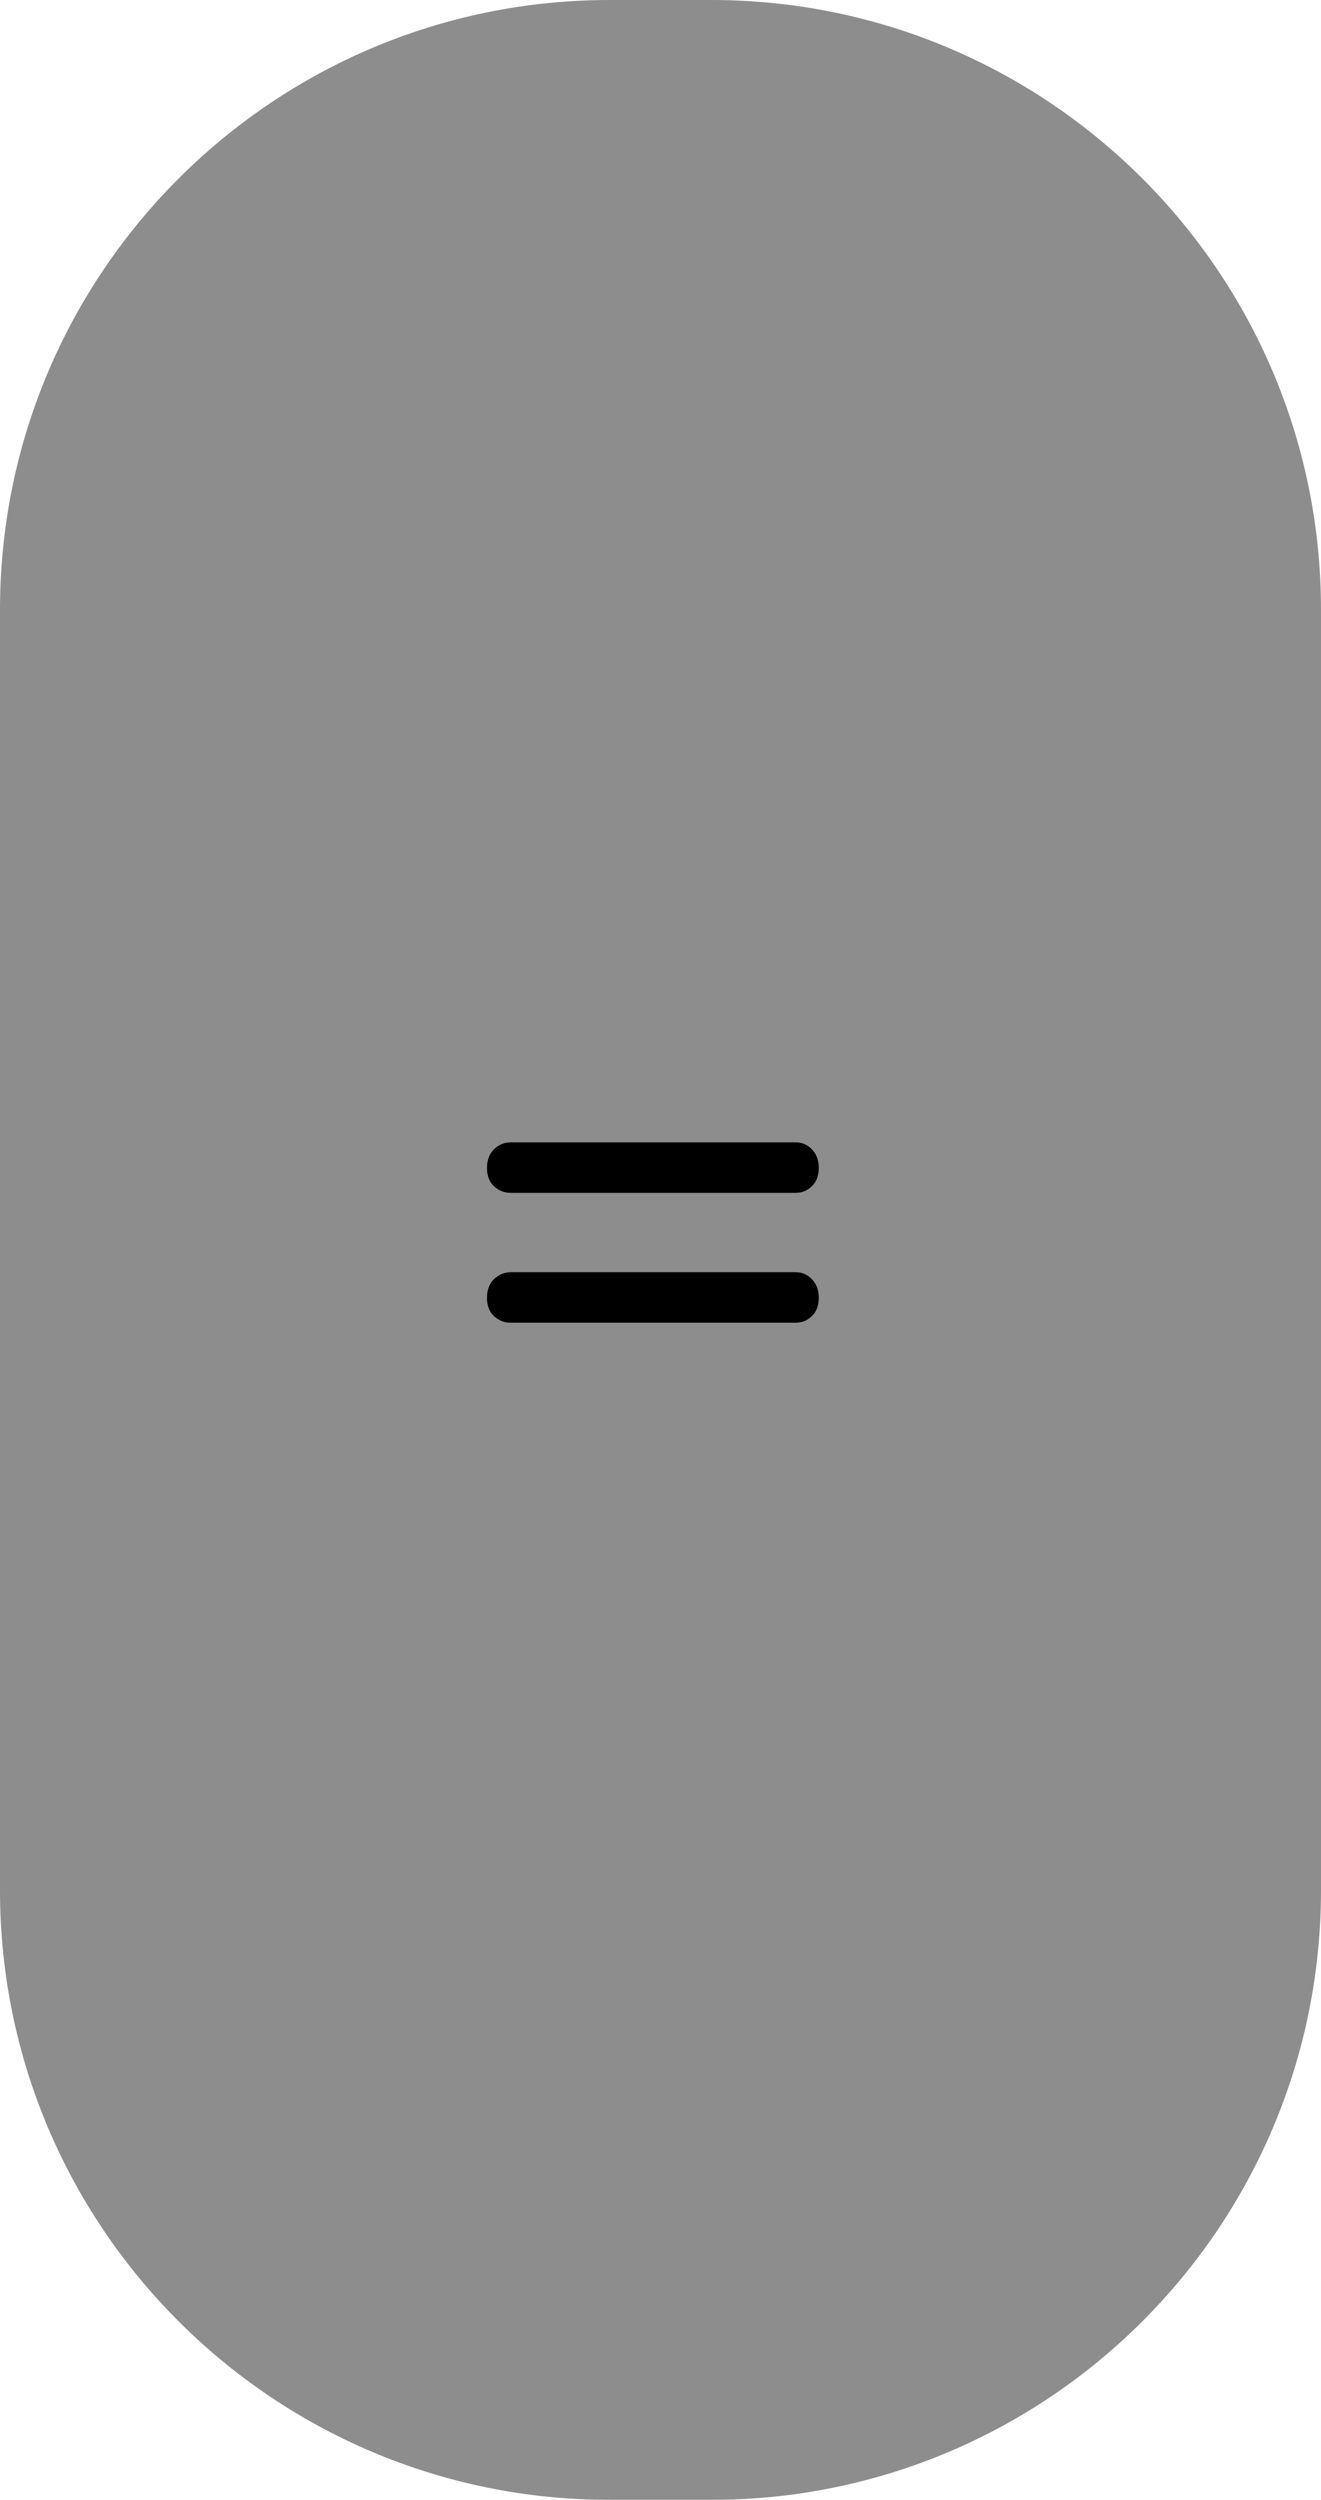 <svg width="65" height="123" viewBox="0 0 65 123" fill="none" xmlns="http://www.w3.org/2000/svg">
<g filter="url(#filter0_d_11_78)">
<path d="M0 30C0 13.431 13.431 0 30 0H35C51.569 0 65 13.431 65 30V93C65 109.569 51.569 123 35 123H30C13.431 123 0 109.569 0 93V30Z" fill="#8E8D8D"/>
<path d="M23.962 57.466C23.962 57.082 24.076 56.776 24.304 56.548C24.544 56.32 24.82 56.206 25.132 56.206H39.154C39.466 56.206 39.73 56.32 39.946 56.548C40.174 56.776 40.288 57.082 40.288 57.466C40.288 57.85 40.174 58.15 39.946 58.366C39.73 58.582 39.466 58.69 39.154 58.69H25.114C24.814 58.69 24.544 58.582 24.304 58.366C24.076 58.15 23.962 57.85 23.962 57.466ZM23.962 63.856C23.962 63.472 24.076 63.166 24.304 62.938C24.544 62.71 24.82 62.596 25.132 62.596H39.154C39.466 62.596 39.73 62.71 39.946 62.938C40.174 63.166 40.288 63.472 40.288 63.856C40.288 64.24 40.174 64.54 39.946 64.756C39.73 64.972 39.466 65.08 39.154 65.08H25.114C24.814 65.08 24.544 64.972 24.304 64.756C24.076 64.54 23.962 64.24 23.962 63.856Z" fill="black"/>
</g>
<defs>
<filter id="filter0_d_11_78" x="0" y="0" width="65" height="123" filterUnits="userSpaceOnUse" color-interpolation-filters="sRGB">
<feFlood flood-opacity="0" result="BackgroundImageFix"/>
<feColorMatrix in="SourceAlpha" type="matrix" values="0 0 0 0 0 0 0 0 0 0 0 0 0 0 0 0 0 0 127 0" result="hardAlpha"/>
<feOffset/>
<feColorMatrix type="matrix" values="0 0 0 0 0.961 0 0 0 0 0.961 0 0 0 0 0.961 0 0 0 1 0"/>
<feBlend mode="normal" in2="BackgroundImageFix" result="effect1_dropShadow_11_78"/>
<feBlend mode="normal" in="SourceGraphic" in2="effect1_dropShadow_11_78" result="shape"/>
</filter>
</defs>
</svg>
